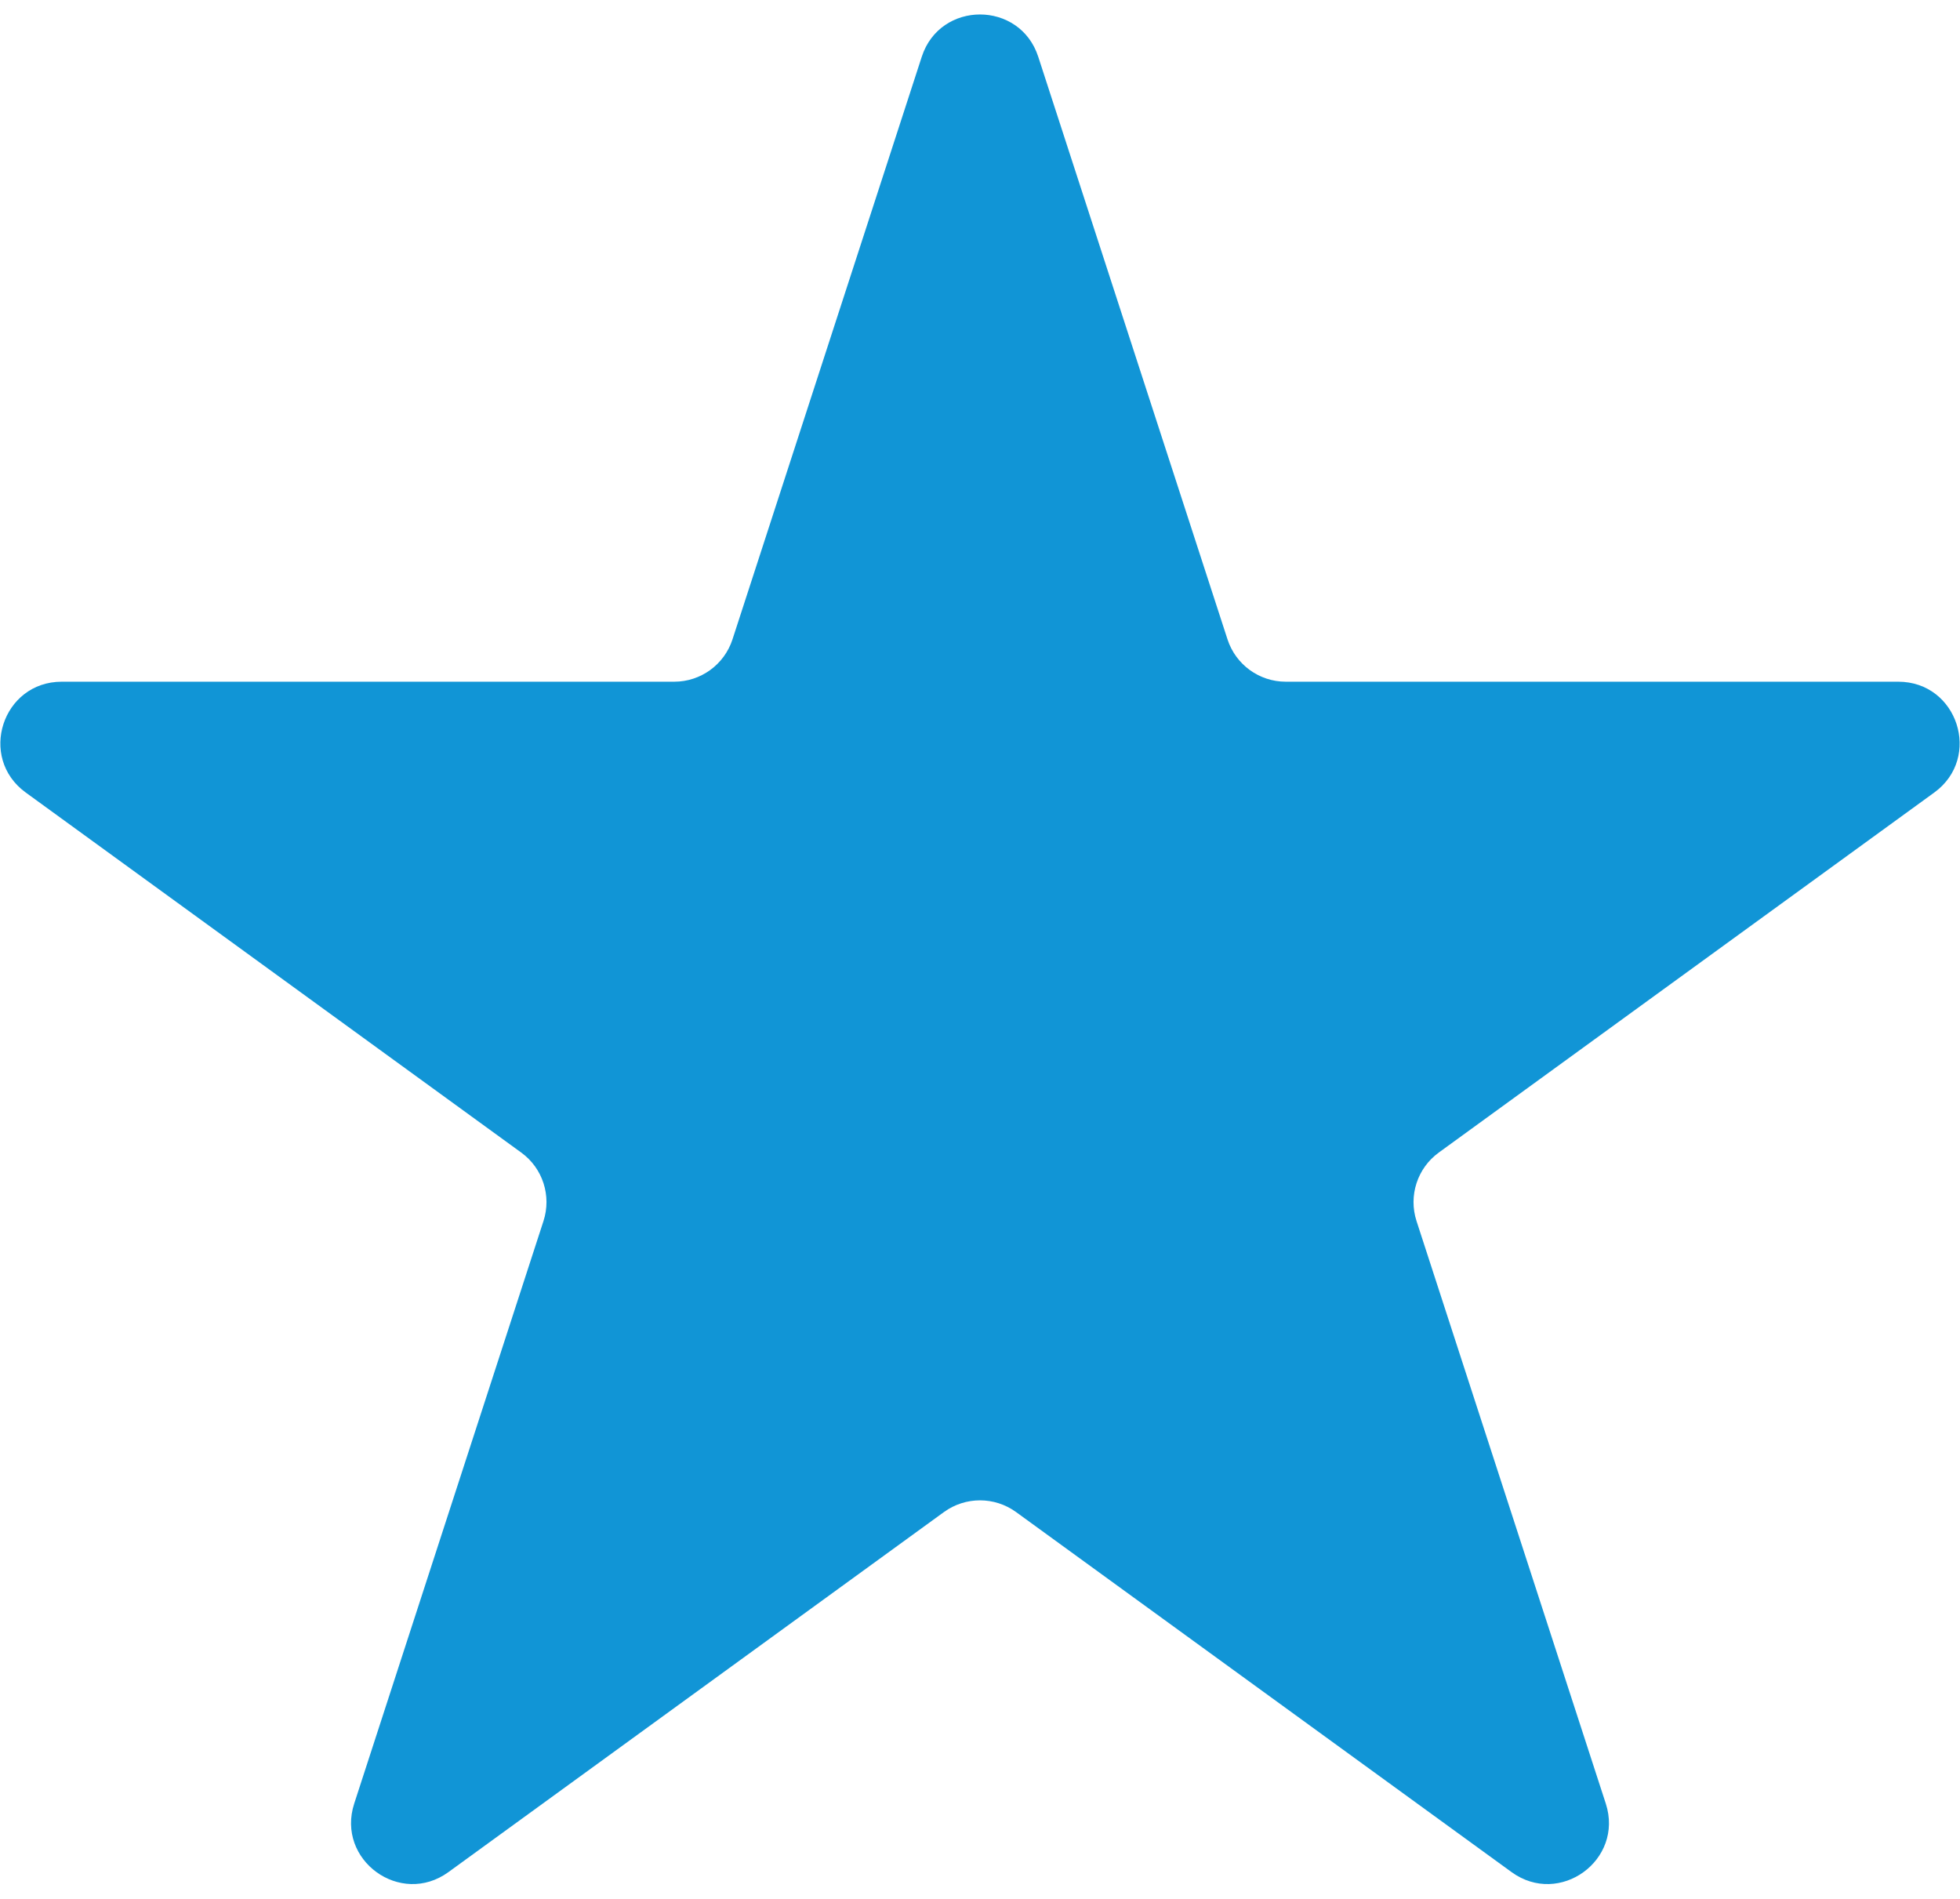 <svg width="32" height="31" viewBox="0 0 32 31" fill="none" xmlns="http://www.w3.org/2000/svg">
<path id="Star 1" d="M15.049 0.927C15.348 0.006 16.652 0.006 16.951 0.927L20.041 10.438C20.175 10.85 20.559 11.129 20.992 11.129H30.992C31.961 11.129 32.364 12.368 31.58 12.938L23.49 18.816C23.14 19.07 22.993 19.522 23.127 19.934L26.217 29.444C26.516 30.366 25.462 31.132 24.678 30.562L16.588 24.684C16.237 24.43 15.763 24.43 15.412 24.684L7.322 30.562C6.538 31.132 5.484 30.366 5.783 29.444L8.873 19.934C9.007 19.522 8.861 19.07 8.51 18.816L0.42 12.938C-0.364 12.368 0.039 11.129 1.008 11.129H11.008C11.441 11.129 11.825 10.85 11.959 10.438L15.049 0.927Z" fill="#1195D6"/>
</svg>

